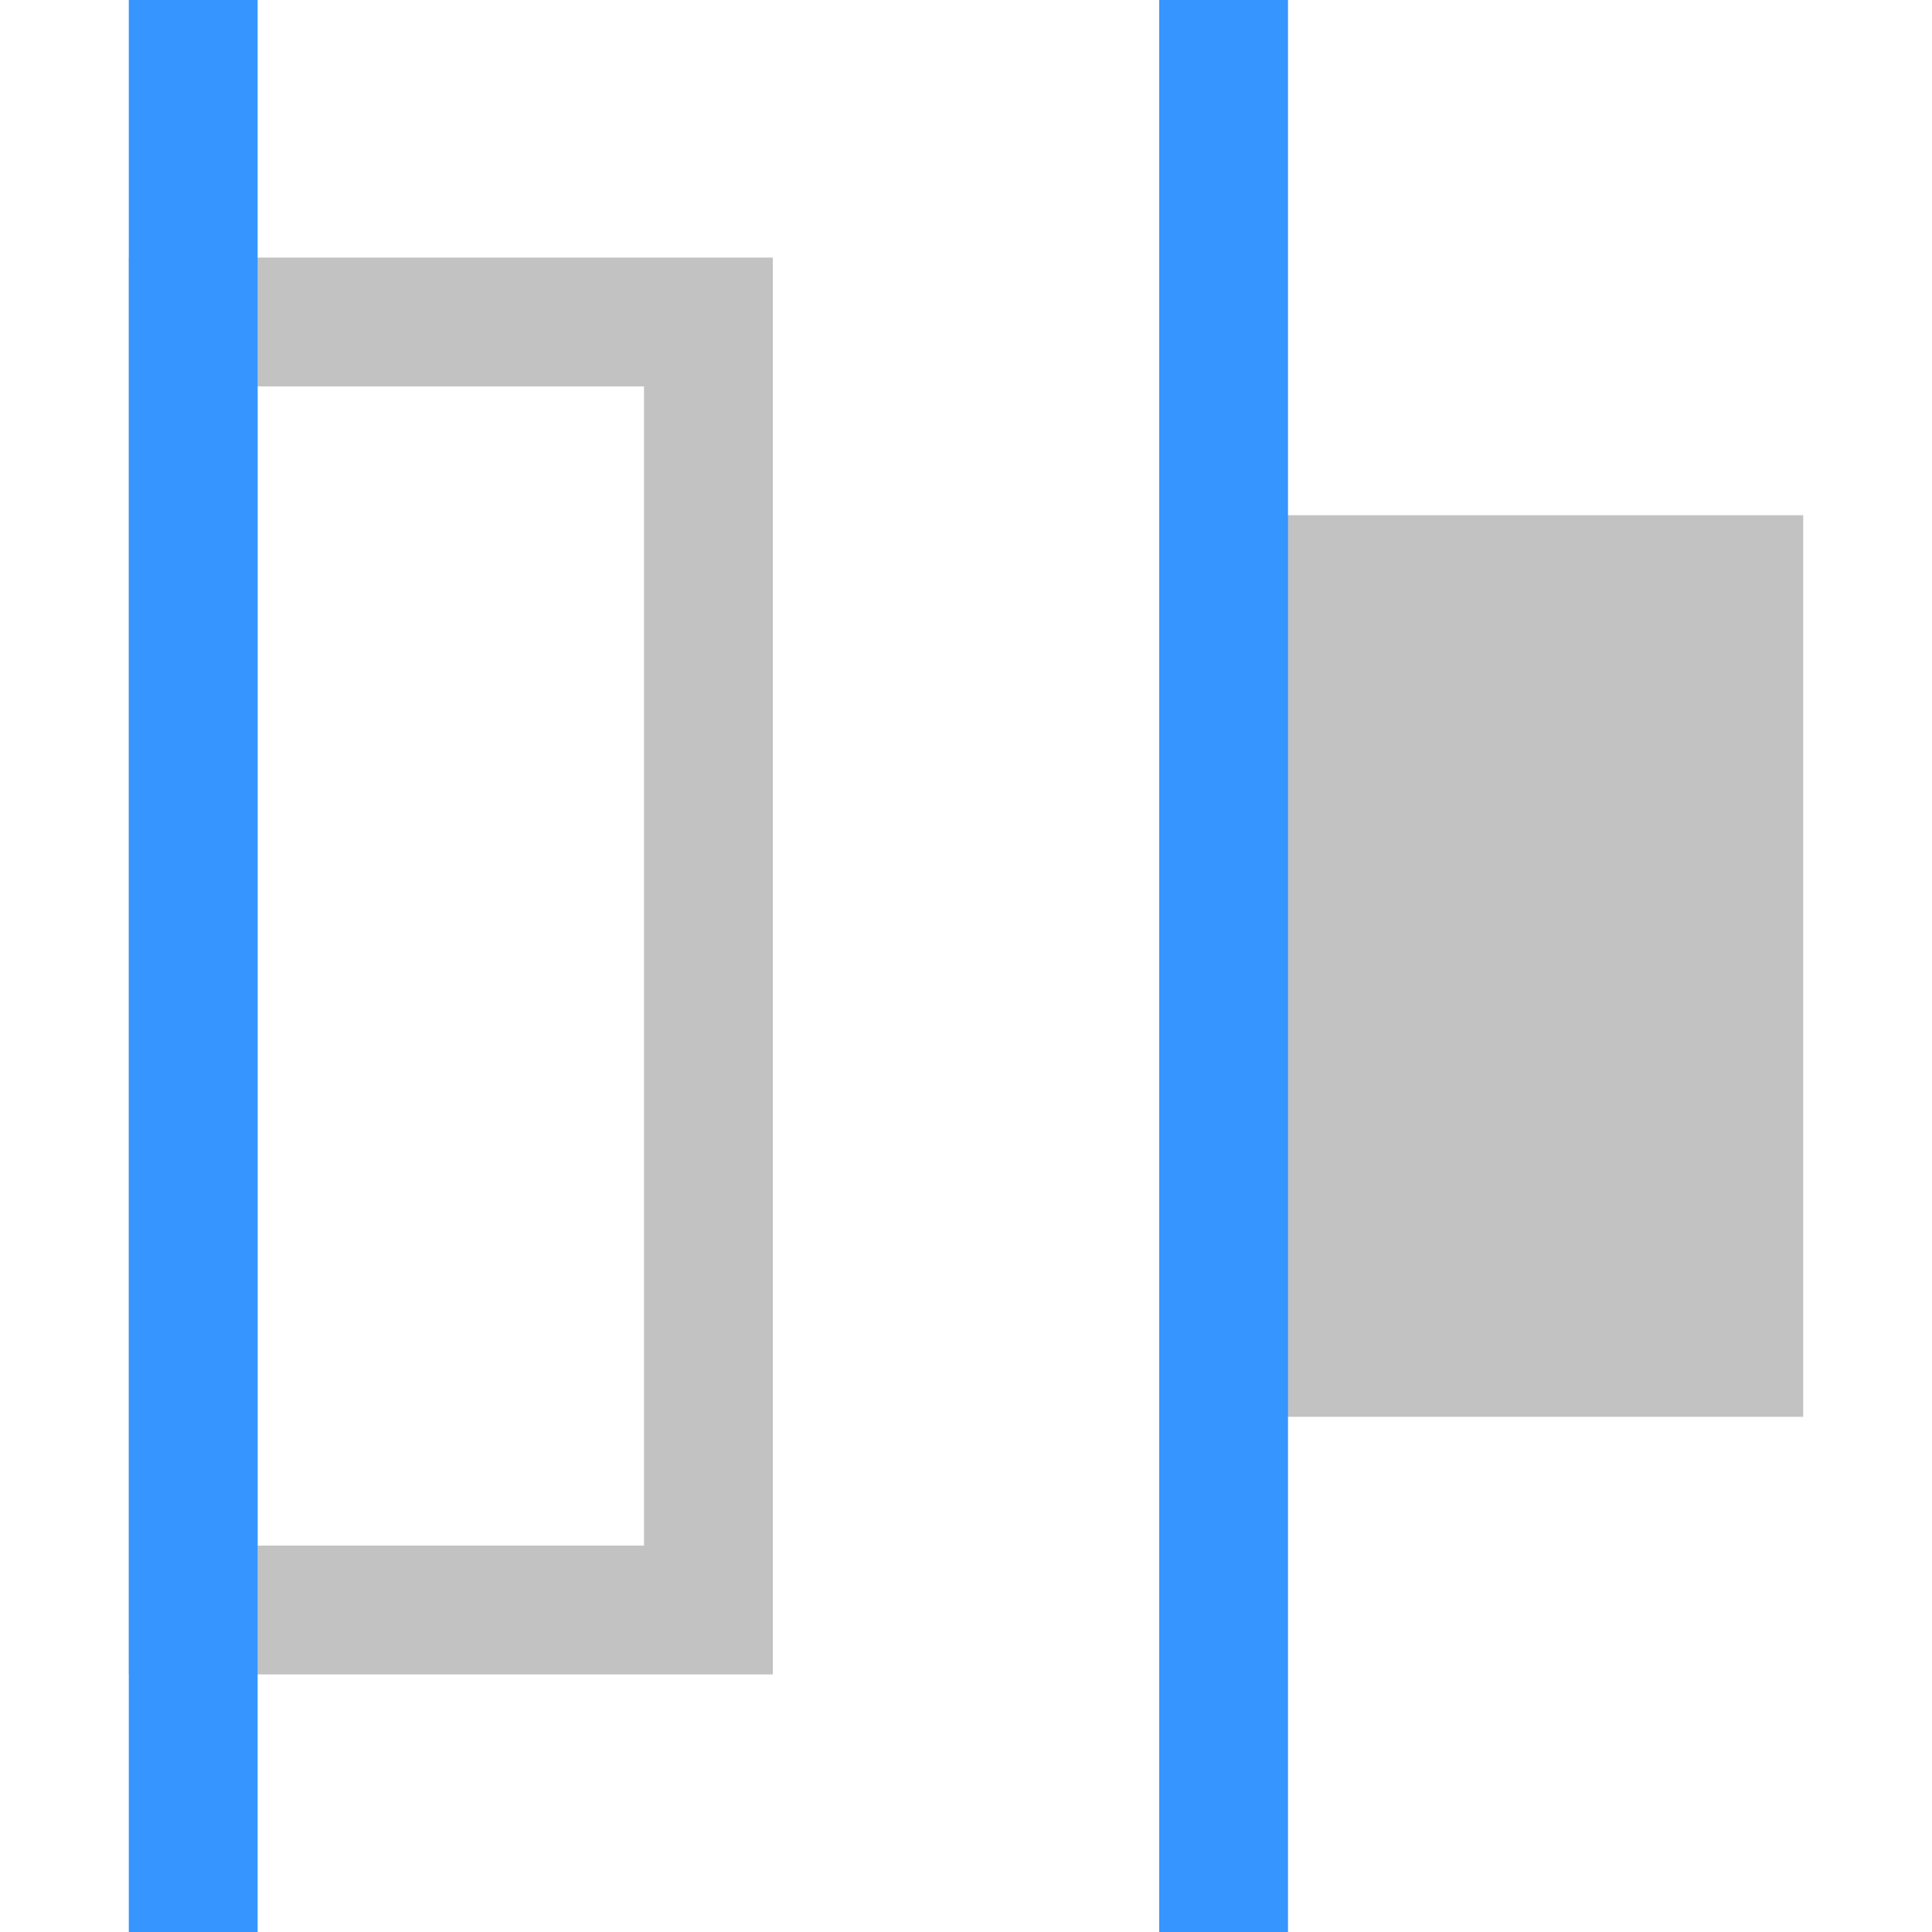 <?xml version="1.0" encoding="utf-8"?>
<!DOCTYPE svg PUBLIC "-//W3C//DTD SVG 1.1//EN" "http://www.w3.org/Graphics/SVG/1.1/DTD/svg11.dtd">
<svg version="1.1" xmlns="http://www.w3.org/2000/svg" xmlns:xlink="http://www.w3.org/1999/xlink" x="0px" y="0px" width="15px"
	 height="15px" viewBox="0 0 15 15" enable-background="new 0 0 15 15" xml:space="preserve">
	<path fill="#c2c2c2" d="M6,13H1V2h5V13z M2,12h3V3H2V12z"/>
	<rect x="9" y="4" fill="#c2c2c2" width="5" height="7"/>
	<rect x="1" fill="#3695FF" width="1" height="15"/>
	<rect x="9" fill="#3695FF" width="1" height="15"/>
	<rect fill="none" width="15" height="15"/>
</svg>
